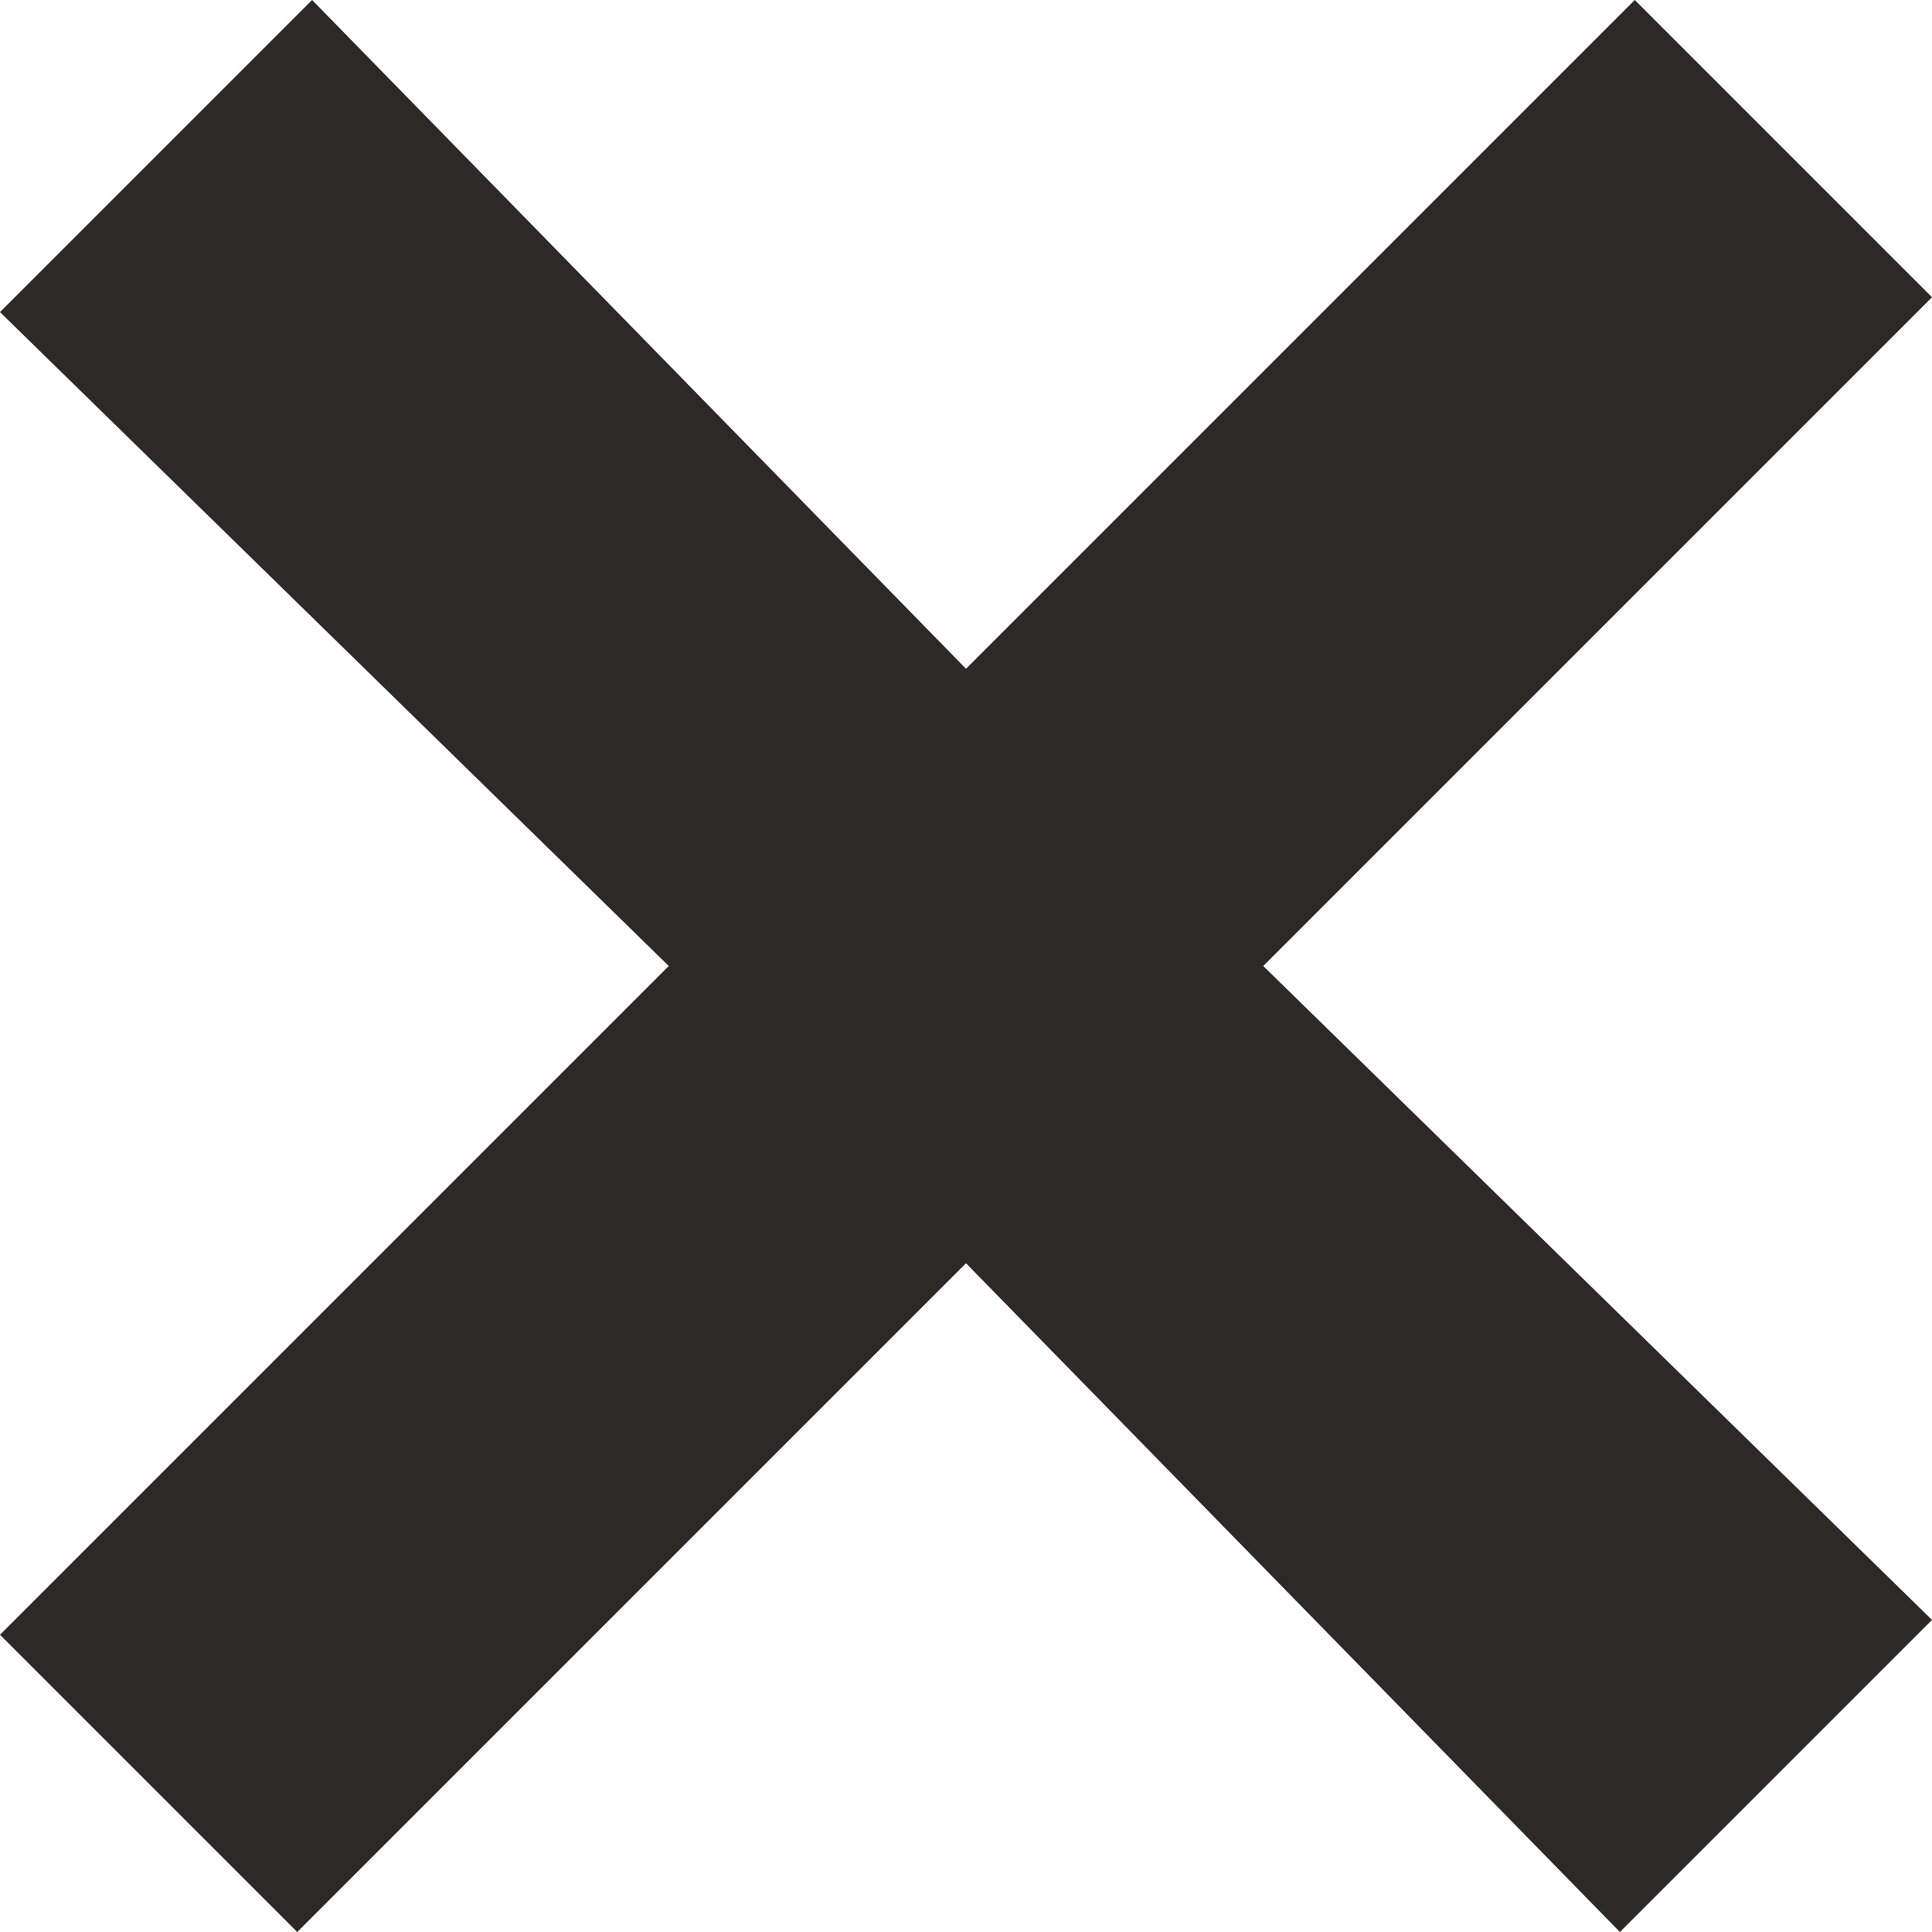 <?xml version="1.0" encoding="utf-8"?>
<!-- Generator: Adobe Illustrator 21.0.0, SVG Export Plug-In . SVG Version: 6.00 Build 0)  -->
<svg version="1.1" id="Слой_1" xmlns="http://www.w3.org/2000/svg" xmlns:xlink="http://www.w3.org/1999/xlink" x="0px" y="0px"
	 width="13px" height="13px" viewBox="0 0 13 13" style="enable-background:new 0 0 13 13;" xml:space="preserve">
<style type="text/css">
	.st0{fill-rule:evenodd;clip-rule:evenodd;fill:#2D2926;}
</style>
<polygon id="ico_x5F_closepopup" class="st0" points="13,2 11,0 6.5,4.5 2.1,0 0,2.1 4.5,6.5 0,11 2,13 6.5,8.5 10.9,13 13,10.9 
	8.5,6.5 "/>
</svg>
